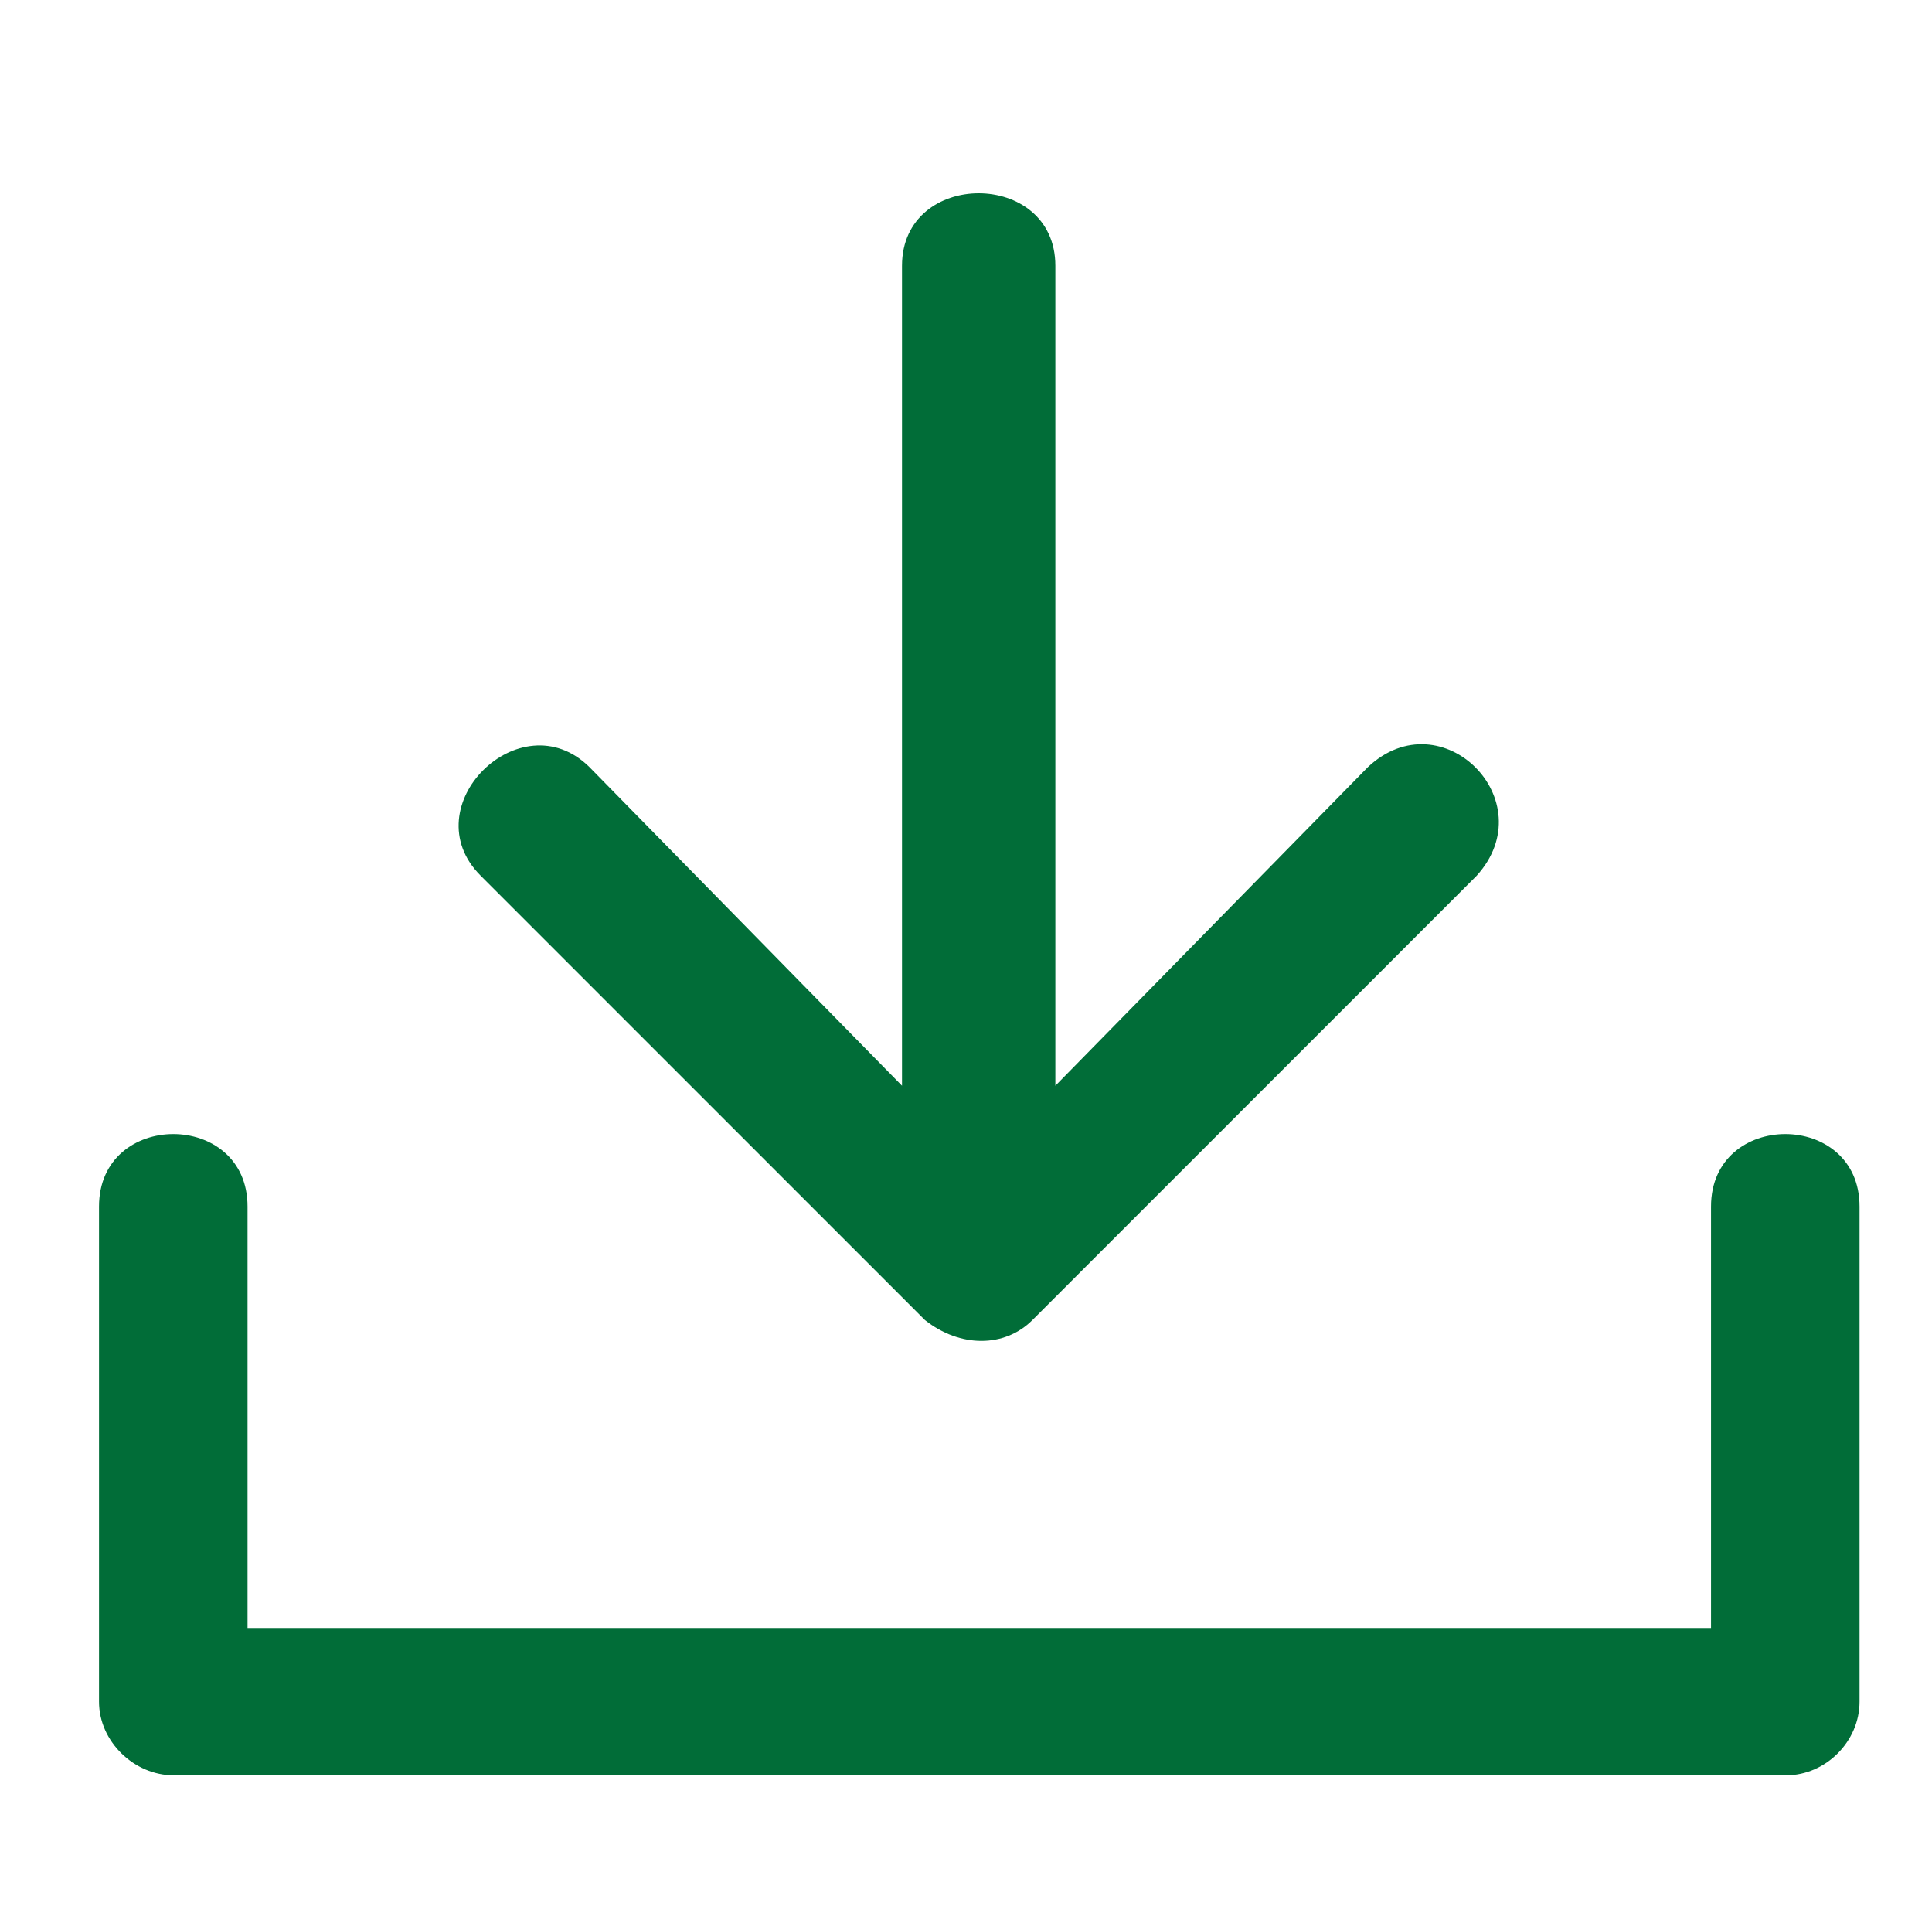 <?xml version="1.0" encoding="utf-8"?>
<!-- Generator: Adobe Illustrator 22.1.0, SVG Export Plug-In . SVG Version: 6.00 Build 0)  -->
<svg version="1.1" id="Capa_1" xmlns="http://www.w3.org/2000/svg" xmlns:xlink="http://www.w3.org/1999/xlink" x="0px" y="0px"
	 viewBox="0 0 160 159" style="enable-background:new 0 0 160 159;" xml:space="preserve">
<style type="text/css">
	.st0{fill:#016D38;}
</style>
<g>
	<path class="st0" d="M76.6,109.3L39.8,72.5c-5.7-5.7,3.3-14.6,9-9l25.9,26.4V22c0-8,12.7-8,12.7,0v67.9l25.9-26.4
		c6.1-5.7,14.6,2.8,9,9l-36.8,36.8C83.2,111.6,79.5,111.6,76.6,109.3z"/>
	<path class="st0" d="M8.2,140.9v-41c0-8,12.3-8,12.3,0v34.9h121.2V99.9c0-8,12.3-8,12.3,0v41c0,3.3-2.8,6.1-6.1,6.1H14.4
		C11.1,147,8.2,144.2,8.2,140.9z"/>
</g>
</svg>
